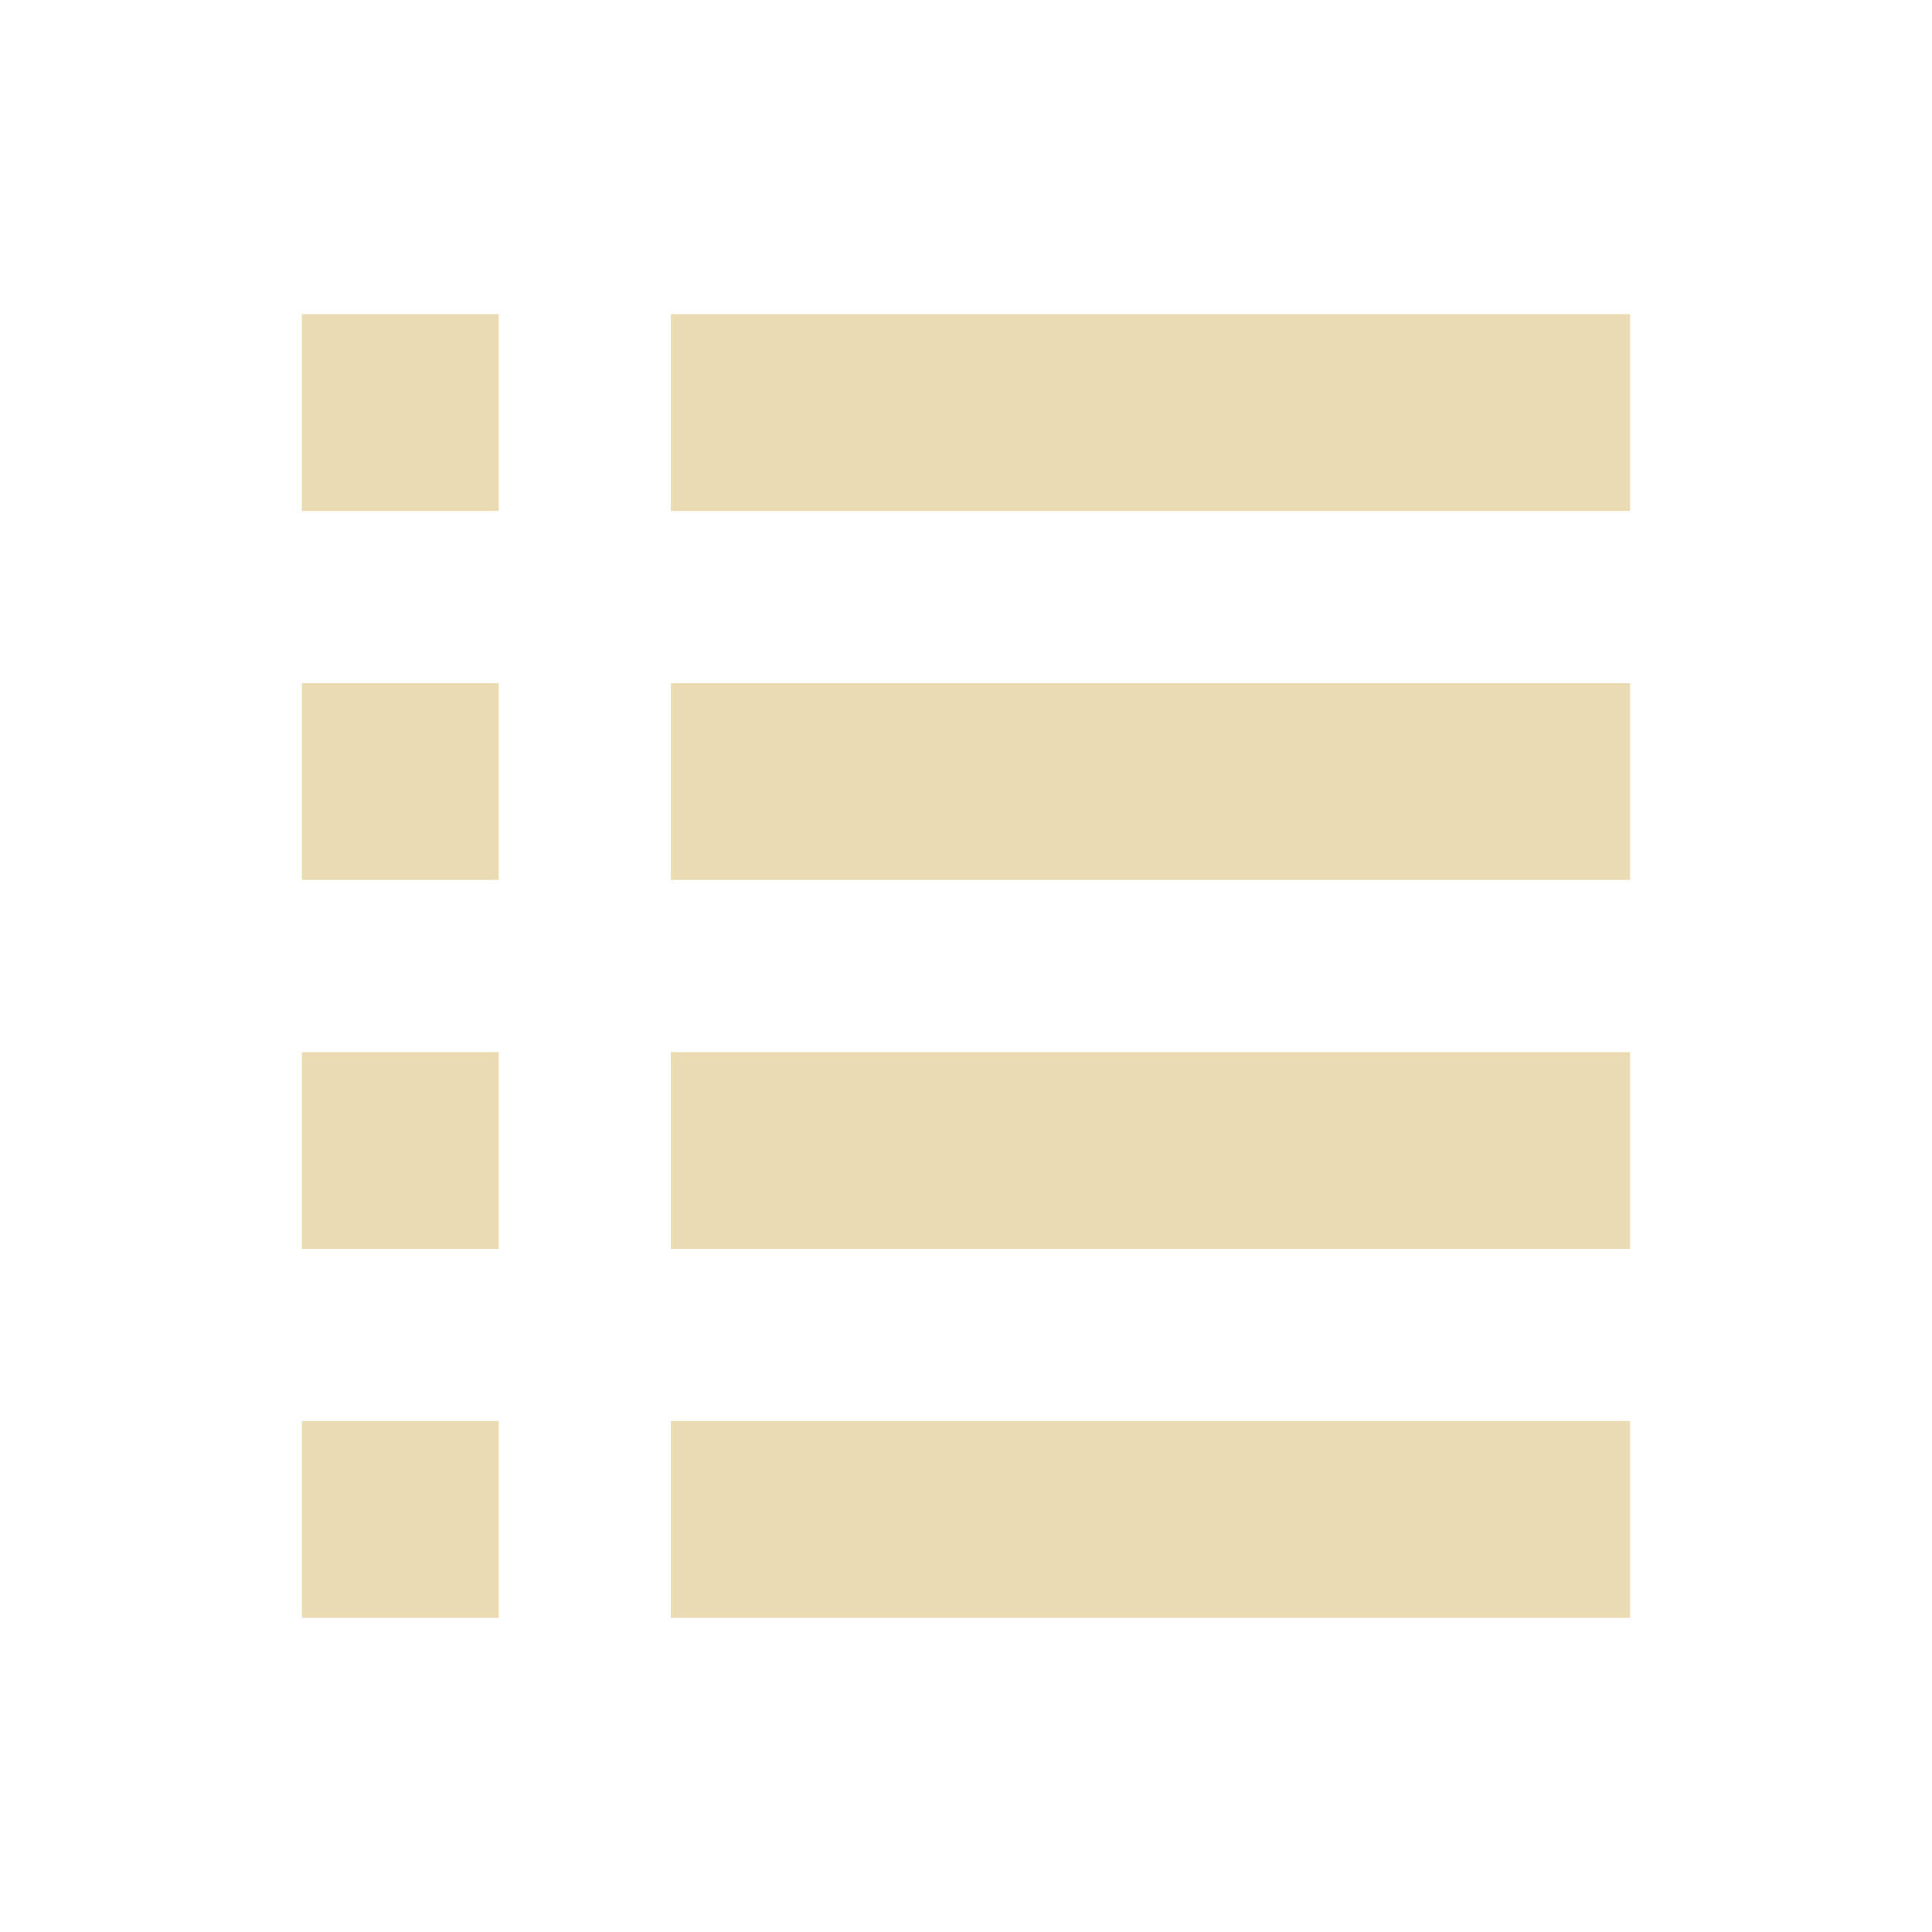 <?xml version="1.0" encoding="UTF-8" standalone="no"?>
<svg
   xmlns:dc="http://purl.org/dc/elements/1.1/"
   xmlns:cc="http://creativecommons.org/ns#"
   xmlns:rdf="http://www.w3.org/1999/02/22-rdf-syntax-ns#"
   xmlns:svg="http://www.w3.org/2000/svg"
   xmlns="http://www.w3.org/2000/svg"
   xmlns:sodipodi="http://sodipodi.sourceforge.net/DTD/sodipodi-0.dtd"
   xmlns:inkscape="http://www.inkscape.org/namespaces/inkscape"
   width="64"
   height="64"
   viewBox="0 0 64 64"
   version="1.1"
   id="svg7"
   sodipodi:docname="chapter.svg"
   inkscape:version="1.0.2 (e86c870879, 2021-01-15, custom)"
   inkscape:export-filename="/home/eleuth/.config/smplayer/themes/Gruvbox/chapter.png"
   inkscape:export-xdpi="96"
   inkscape:export-ydpi="96">
  <sodipodi:namedview
     pagecolor="#ffffff"
     bordercolor="#666666"
     borderopacity="1"
     objecttolerance="10"
     gridtolerance="10"
     guidetolerance="10"
     inkscape:pageopacity="0"
     inkscape:pageshadow="2"
     inkscape:window-width="1053"
     inkscape:window-height="848"
     id="namedview9"
     showgrid="true"
     inkscape:zoom="11.453125"
     inkscape:cx="41.935934"
     inkscape:cy="28.686719"
     inkscape:window-x="0"
     inkscape:window-y="232"
     inkscape:window-maximized="0"
     inkscape:current-layer="svg7"
     inkscape:document-rotation="0">
    <inkscape:grid
       type="xygrid"
       id="grid13" />
  </sodipodi:namedview>
  <defs
     id="defs3">
    <style
       id="current-color-scheme"
       type="text/css">
   .ColorScheme-Text { color:#ebdbb2; } .ColorScheme-Highlight { color:#458588; }
  </style>
  </defs>
  <path
     id="path5"
     style="fill:#ebdbb2;fill-opacity:1;stroke-width:3.201"
     d="m 10,10.407 v 6.519 h 6.519 v -6.519 z m 12.222,0 v 6.519 H 54 V 10.407 Z M 10,22.63 v 6.519 h 6.519 V 22.63 Z m 12.222,0 v 6.519 H 54 V 22.63 Z M 10,34.852 v 6.519 h 6.519 v -6.519 z m 12.222,0 V 41.37 H 54 V 34.852 Z M 10,47.074 v 6.519 h 6.519 v -6.519 z m 12.222,0 v 6.519 H 54 v -6.519 z" />
</svg>

